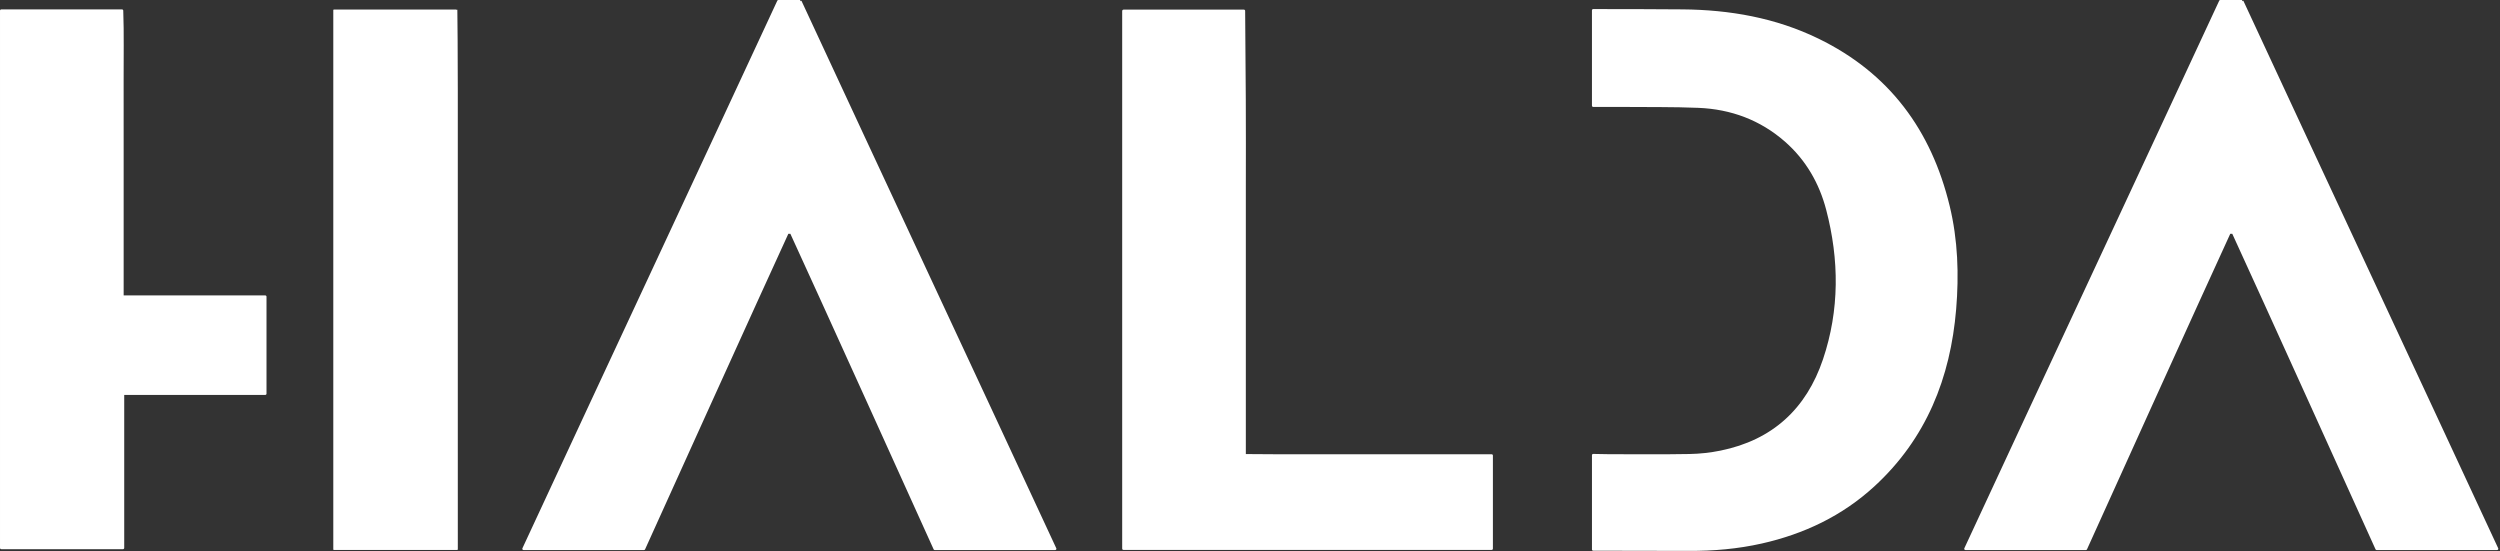 <?xml version="1.0" encoding="UTF-8" standalone="no"?>
<!DOCTYPE svg PUBLIC "-//W3C//DTD SVG 1.1//EN" "http://www.w3.org/Graphics/SVG/1.1/DTD/svg11.dtd">
<svg width="100%" height="100%" viewBox="0 0 1002 221" version="1.1" xmlns="http://www.w3.org/2000/svg" xmlns:xlink="http://www.w3.org/1999/xlink" xml:space="preserve" xmlns:serif="http://www.serif.com/" style="fill-rule:evenodd;clip-rule:evenodd;stroke-linejoin:round;stroke-miterlimit:2;"><rect x="0" y="0" width="1002" height="221" fill="#333333" stroke="none"/><g><g><path d="M106.316,118.904l-57.255,0l-0,-58.874c-0,-9.342 0.032,-18.685 -0.01,-28.026c-0.042,-9.257 0.189,-18.526 -0.151,-27.734l-48.4,-0l0,215.338l48.787,-0l0,-61.827l57.029,-0l0,-38.877Z" style="fill:#fff;fill-rule:nonzero;stroke:#fff;stroke-width:1px;"/><clipPath id="_clip1"><rect x="133.684" y="3.898" width="49.803" height="216.475"/></clipPath><g clip-path="url(#_clip1)"><path d="M183.194,220.373c0,-0 -0.047,-207.219 -0.393,-216.475l-49.117,-0l0,216.475l49.51,-0Z" style="fill:#fff;fill-rule:nonzero;stroke:#fff;stroke-width:1px;"/></g></g><path d="M450.274,4.358l48.283,0c0.075,12.011 0.187,23.665 0.259,35.416c0.073,11.831 0.017,23.664 0.017,35.5l-0,107.207c16.64,0.173 33.105,0.051 49.568,0.075c16.363,0.023 32.728,0.004 49.457,0.004l0,37.339l-147.584,0l0,-215.541Z" style="fill:#fff;fill-rule:nonzero;stroke:#fff;stroke-width:1px;"/><path d="M780.931,82.616c-7.307,-30.171 -24.026,-52.908 -52.264,-66.662c-17.135,-8.347 -35.477,-11.537 -54.355,-11.696c-10.982,-0.093 -23.279,-0.121 -35.757,-0.119l0,38.216c4.033,-0.002 9.869,-0.009 11.726,0.007c10.144,0.094 20.3,-0.051 30.432,0.364c13.165,0.542 25.003,4.894 35.012,13.654c8.478,7.42 13.894,16.876 16.692,27.57c5.264,20.113 5.404,40.331 -1.284,60.201c-6.741,20.028 -20.455,32.662 -41.413,36.937c-4.1,0.838 -8.338,1.305 -12.522,1.379c-10.766,0.199 -21.543,0.084 -32.314,0.077c-0.467,0 -3.725,-0.049 -6.329,-0.109l0,37.793c13.32,-0.002 26.507,0.014 38.237,0.073c9.874,0.049 19.607,-0.777 29.223,-2.948c16.883,-3.808 32.067,-11.007 44.883,-22.772c20.727,-19.023 30.35,-43.322 32.63,-70.688c1.148,-13.777 0.707,-27.631 -2.597,-41.277" style="fill:#fff;fill-rule:nonzero;stroke:#fff;stroke-width:1px;"/><path d="M320.757,0.5l-8.767,-0c-33.927,73.086 -68.086,146.076 -102.15,219.459l48.259,-0c1.578,-3.561 48.227,-106.582 57.547,-126.755c0.054,0.005 0.105,0.002 0.161,-0c0.096,0.002 1.197,0.005 1.293,-0c9.318,20.173 55.967,123.194 57.547,126.755l48.26,-0c-34.065,-73.383 -68.223,-146.373 -102.15,-219.459" style="fill:#fff;fill-rule:nonzero;stroke:#fff;stroke-width:1px;"/><path d="M898.676,0.5l-8.767,-0c-33.927,73.086 -68.086,146.076 -102.15,219.459l48.259,-0c1.58,-3.561 48.23,-106.582 57.55,-126.755c0.051,0.005 0.105,0.002 0.158,-0c0.098,0.002 1.197,0.005 1.293,-0c9.32,20.173 55.967,123.194 57.547,126.755l48.26,-0c-34.065,-73.383 -68.223,-146.373 -102.15,-219.459" style="fill:#fff;fill-rule:nonzero;stroke:#fff;stroke-width:1px;"/></g></svg>